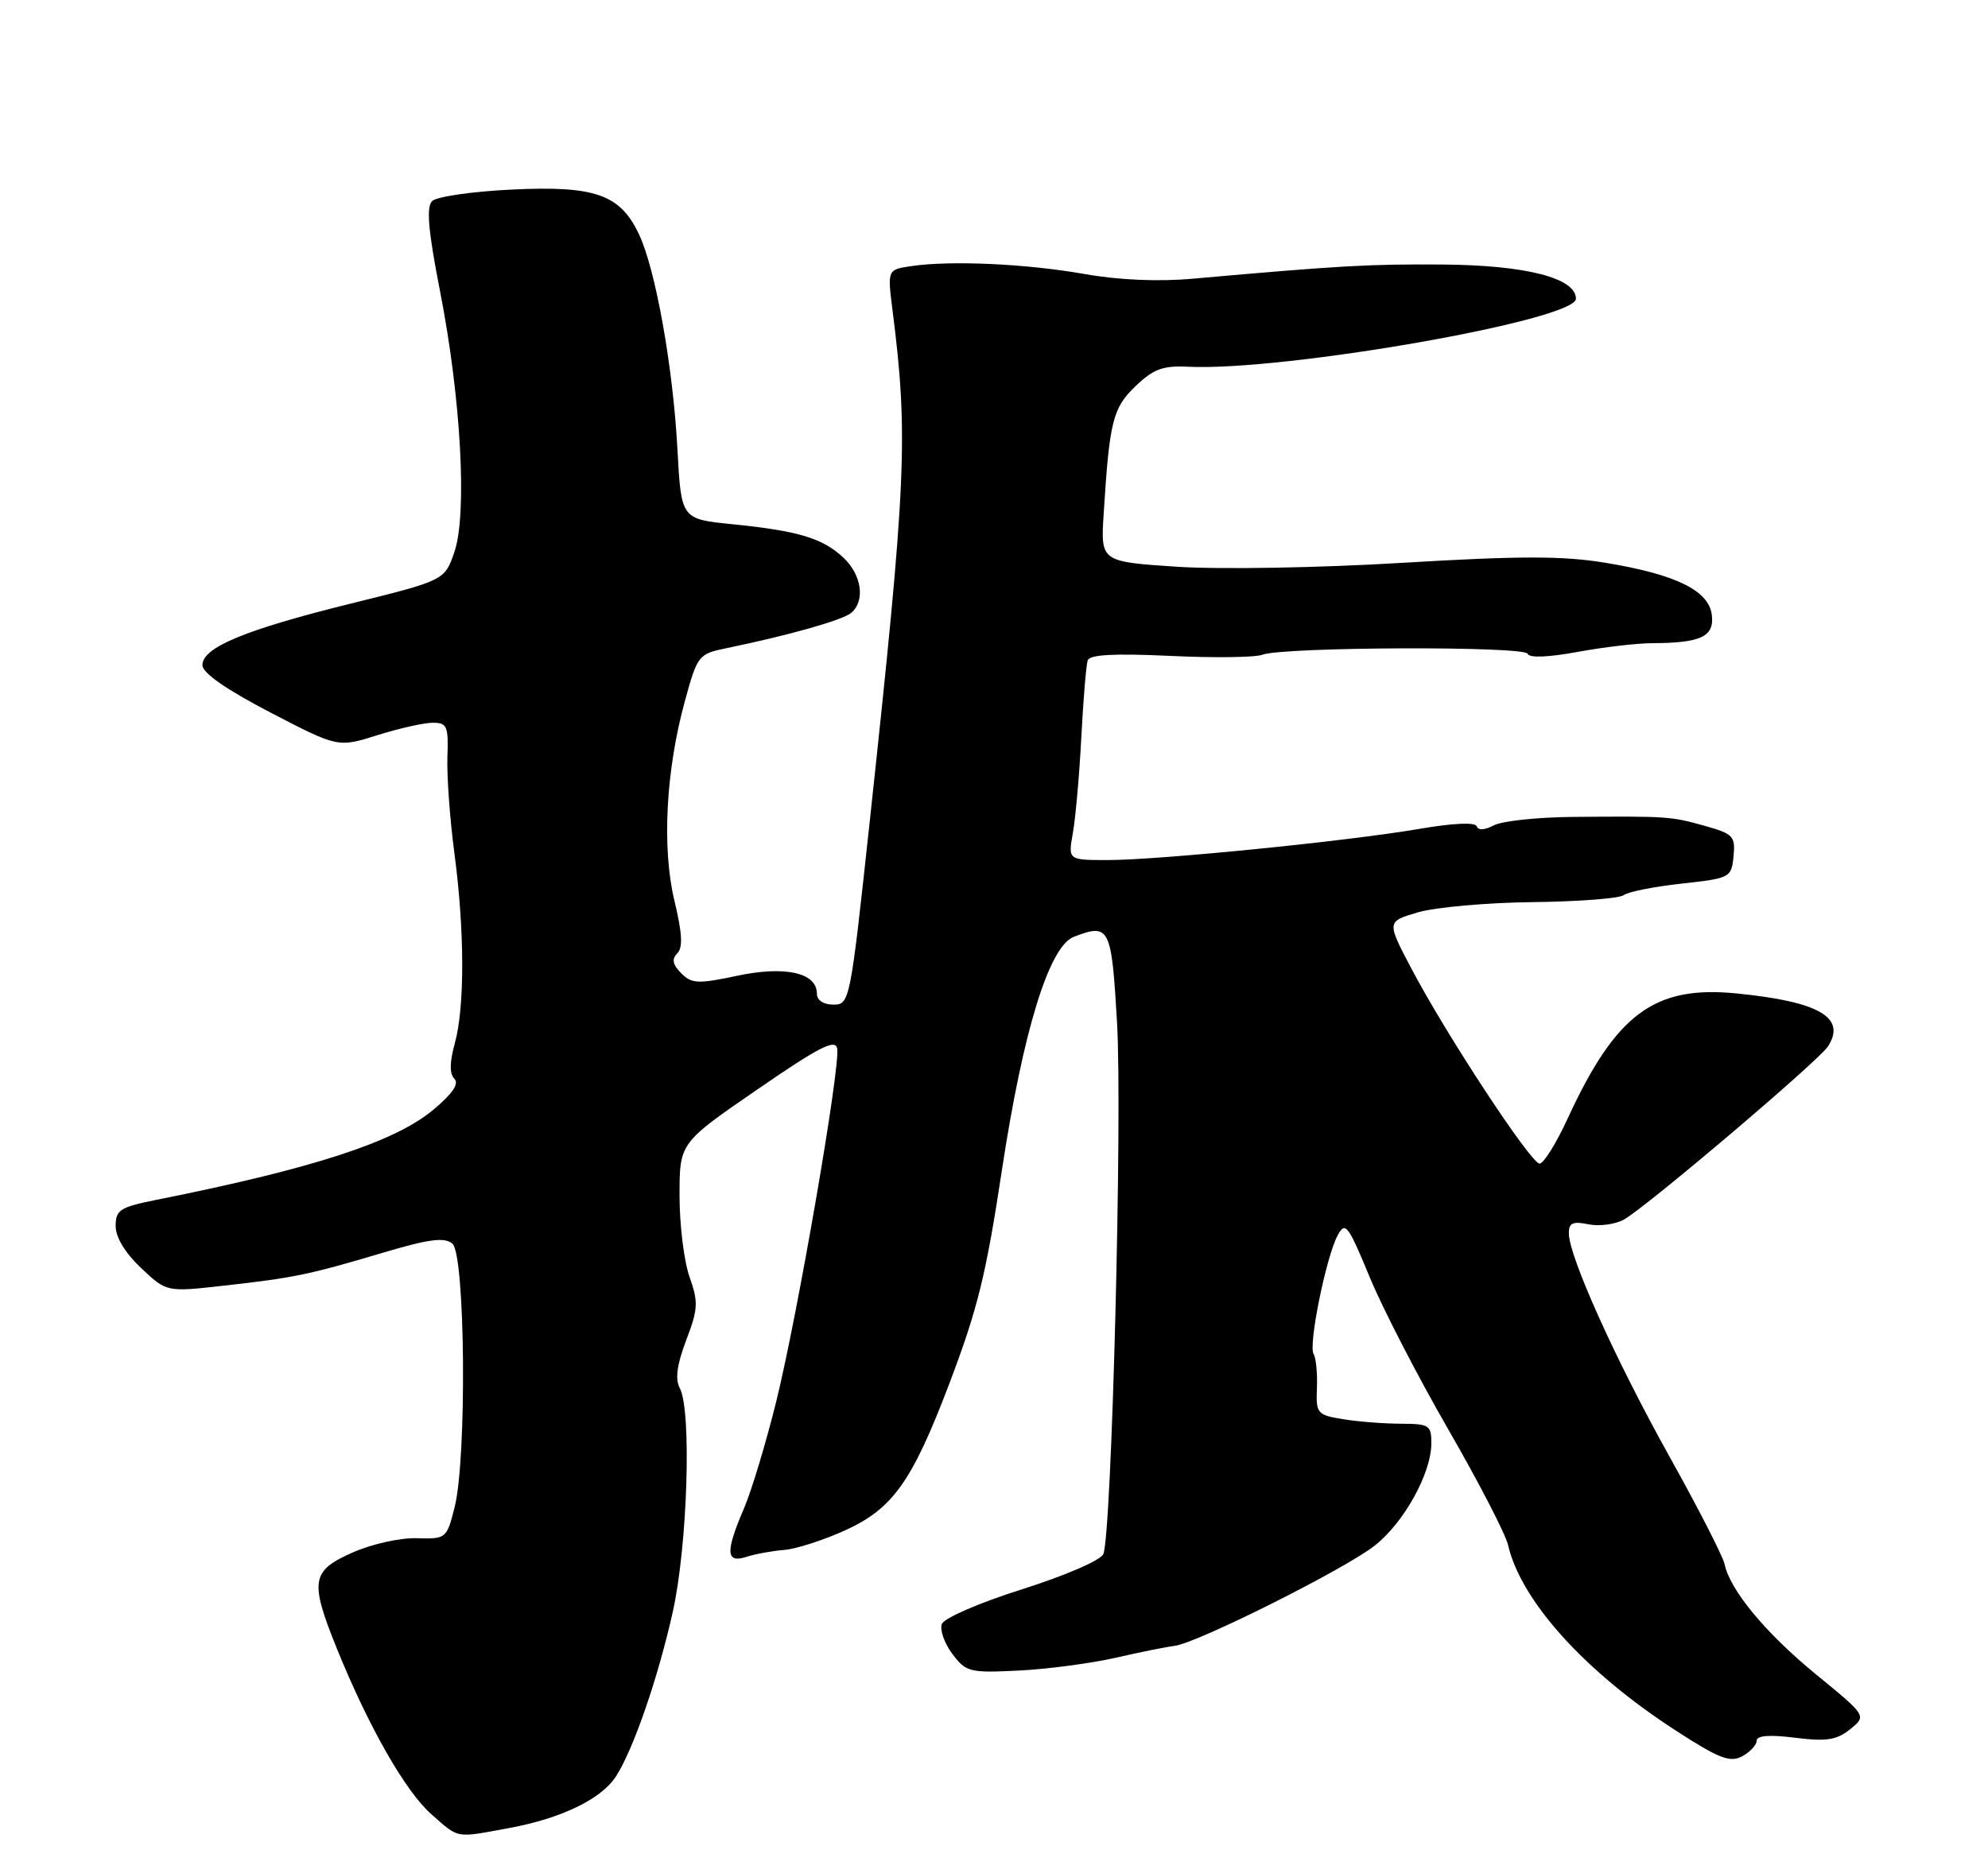 <?xml version="1.0" encoding="UTF-8" standalone="no"?>
<!DOCTYPE svg PUBLIC "-//W3C//DTD SVG 1.1//EN" "http://www.w3.org/Graphics/SVG/1.1/DTD/svg11.dtd" >
<svg xmlns="http://www.w3.org/2000/svg" xmlns:xlink="http://www.w3.org/1999/xlink" version="1.1" viewBox="0 0 275 256">
 <g >
 <path fill="currentColor"
d=" M 70.53 252.91 C 77.66 251.59 83.17 248.92 85.19 245.81 C 87.60 242.10 91.03 232.16 93.07 223.00 C 95.11 213.83 95.69 195.17 94.04 192.08 C 93.37 190.82 93.63 188.84 94.92 185.44 C 96.57 181.11 96.62 180.16 95.38 176.67 C 94.62 174.51 94.00 169.46 94.00 165.44 C 94.00 158.14 94.00 158.14 104.75 150.75 C 113.34 144.84 115.56 143.70 115.81 145.08 C 116.26 147.61 110.38 181.68 107.41 193.78 C 106.00 199.49 103.99 206.19 102.93 208.67 C 100.32 214.75 100.40 216.33 103.25 215.41 C 104.49 215.01 106.85 214.58 108.50 214.45 C 110.15 214.32 113.97 213.08 117.00 211.70 C 123.52 208.71 126.19 204.94 131.30 191.49 C 135.24 181.11 136.38 176.49 138.58 162.00 C 141.52 142.62 145.12 130.94 148.54 129.62 C 153.50 127.72 153.75 128.23 154.52 141.49 C 155.27 154.55 153.78 212.37 152.62 215.03 C 152.25 215.89 147.34 218.01 141.40 219.89 C 135.56 221.73 130.60 223.88 130.29 224.69 C 129.98 225.50 130.63 227.36 131.73 228.83 C 133.64 231.36 134.11 231.48 140.96 231.14 C 144.93 230.94 150.95 230.14 154.34 229.37 C 157.73 228.59 161.40 227.85 162.50 227.72 C 165.61 227.34 186.07 217.09 190.17 213.85 C 194.23 210.65 198.00 203.83 198.00 199.68 C 198.00 197.19 197.69 197.00 193.75 196.99 C 191.41 196.98 187.82 196.70 185.76 196.36 C 182.19 195.77 182.03 195.58 182.17 192.03 C 182.25 189.99 182.04 187.88 181.71 187.34 C 180.96 186.13 183.44 173.92 185.03 170.94 C 186.09 168.96 186.46 169.43 189.44 176.64 C 191.22 180.96 196.12 190.46 200.32 197.74 C 204.52 205.02 208.24 212.22 208.60 213.74 C 210.40 221.53 219.26 231.33 231.87 239.48 C 237.80 243.32 239.31 243.90 240.99 243.01 C 242.09 242.41 243.00 241.44 243.00 240.85 C 243.00 240.13 244.77 239.99 248.33 240.44 C 252.68 240.98 254.07 240.76 255.94 239.25 C 258.22 237.41 258.22 237.41 251.24 231.70 C 244.26 225.99 239.29 219.99 238.56 216.41 C 238.34 215.36 234.91 208.65 230.92 201.50 C 223.46 188.11 217.05 173.89 217.02 170.67 C 217.00 169.20 217.55 168.95 219.75 169.40 C 221.26 169.70 223.47 169.40 224.66 168.73 C 227.86 166.91 251.58 146.77 252.86 144.79 C 255.45 140.78 251.63 138.58 240.18 137.45 C 228.85 136.33 223.53 140.28 216.86 154.75 C 215.28 158.19 213.53 161.00 212.97 161.00 C 211.77 161.00 200.04 143.15 195.23 134.00 C 191.81 127.50 191.81 127.50 196.16 126.23 C 198.55 125.53 205.68 124.89 212.00 124.82 C 218.32 124.75 223.99 124.31 224.59 123.86 C 225.18 123.40 228.78 122.68 232.59 122.26 C 239.35 121.52 239.51 121.43 239.80 118.48 C 240.07 115.70 239.76 115.37 235.80 114.26 C 231.11 112.95 230.67 112.92 217.58 113.03 C 212.68 113.07 207.75 113.60 206.63 114.20 C 205.39 114.86 204.47 114.91 204.28 114.33 C 204.08 113.74 201.01 113.88 196.31 114.69 C 186.39 116.39 160.28 119.00 153.23 119.00 C 147.74 119.00 147.74 119.00 148.41 115.25 C 148.78 113.19 149.31 107.22 149.58 102.00 C 149.85 96.78 150.25 91.99 150.46 91.37 C 150.73 90.57 154.13 90.39 161.84 90.75 C 167.89 91.04 173.64 90.97 174.63 90.59 C 177.48 89.50 210.96 89.37 211.32 90.46 C 211.52 91.05 214.13 90.95 218.18 90.21 C 221.78 89.54 226.48 88.99 228.62 88.99 C 235.28 88.96 237.15 88.08 236.80 85.12 C 236.41 81.71 231.86 79.48 222.04 77.86 C 216.15 76.90 210.28 76.90 194.04 77.87 C 182.52 78.57 168.83 78.80 162.88 78.42 C 152.25 77.72 152.25 77.72 152.67 71.11 C 153.47 58.26 153.93 56.44 157.09 53.42 C 159.54 51.07 160.87 50.57 164.30 50.74 C 177.52 51.40 218.00 44.31 218.00 41.33 C 218.00 38.46 211.04 36.68 199.50 36.60 C 189.29 36.53 185.44 36.75 165.00 38.56 C 160.25 38.99 154.74 38.75 150.00 37.91 C 141.94 36.49 131.58 36.02 126.13 36.81 C 122.75 37.30 122.75 37.30 123.46 42.90 C 125.67 60.28 125.39 66.56 120.30 113.75 C 117.62 138.61 117.54 139.00 115.29 139.00 C 113.91 139.00 113.00 138.40 113.00 137.48 C 113.00 134.58 108.61 133.60 101.97 135.01 C 96.55 136.16 95.69 136.12 94.23 134.66 C 93.04 133.46 92.89 132.71 93.68 131.92 C 94.48 131.12 94.38 129.13 93.30 124.66 C 91.54 117.34 92.10 106.62 94.74 97.00 C 96.48 90.65 96.62 90.48 100.51 89.68 C 109.17 87.89 116.52 85.81 117.73 84.81 C 119.72 83.15 119.22 79.56 116.66 77.15 C 113.79 74.46 110.43 73.45 101.28 72.53 C 94.23 71.82 94.23 71.82 93.71 62.16 C 93.10 50.75 90.68 37.23 88.37 32.37 C 85.77 26.89 82.29 25.67 70.76 26.23 C 65.34 26.49 60.39 27.21 59.78 27.82 C 58.95 28.65 59.23 31.90 60.87 40.29 C 63.78 55.13 64.65 71.18 62.85 76.40 C 61.50 80.30 61.50 80.30 48.50 83.52 C 33.88 87.14 28.00 89.58 28.00 92.03 C 28.00 93.11 31.27 95.39 37.38 98.57 C 46.75 103.44 46.75 103.44 52.21 101.72 C 55.22 100.77 58.66 100.00 59.87 100.00 C 61.84 100.00 62.05 100.47 61.89 104.75 C 61.80 107.36 62.23 113.33 62.85 118.00 C 64.28 128.71 64.30 139.36 62.91 144.37 C 62.19 146.99 62.17 148.57 62.85 149.25 C 63.54 149.94 62.60 151.33 59.94 153.55 C 54.61 158.00 43.36 161.67 21.75 165.99 C 16.59 167.02 16.00 167.40 16.00 169.64 C 16.00 171.20 17.32 173.38 19.52 175.45 C 23.04 178.77 23.04 178.77 30.77 177.91 C 40.64 176.81 42.72 176.38 52.83 173.37 C 59.34 171.43 61.47 171.15 62.58 172.07 C 64.36 173.55 64.60 201.73 62.89 208.53 C 61.79 212.89 61.72 212.95 57.64 212.83 C 55.35 212.76 51.37 213.65 48.75 214.82 C 43.05 217.35 42.82 218.74 46.59 228.08 C 50.95 238.85 56.08 247.86 59.66 251.01 C 63.58 254.45 62.87 254.33 70.53 252.91 Z "/>
</g>
</svg>